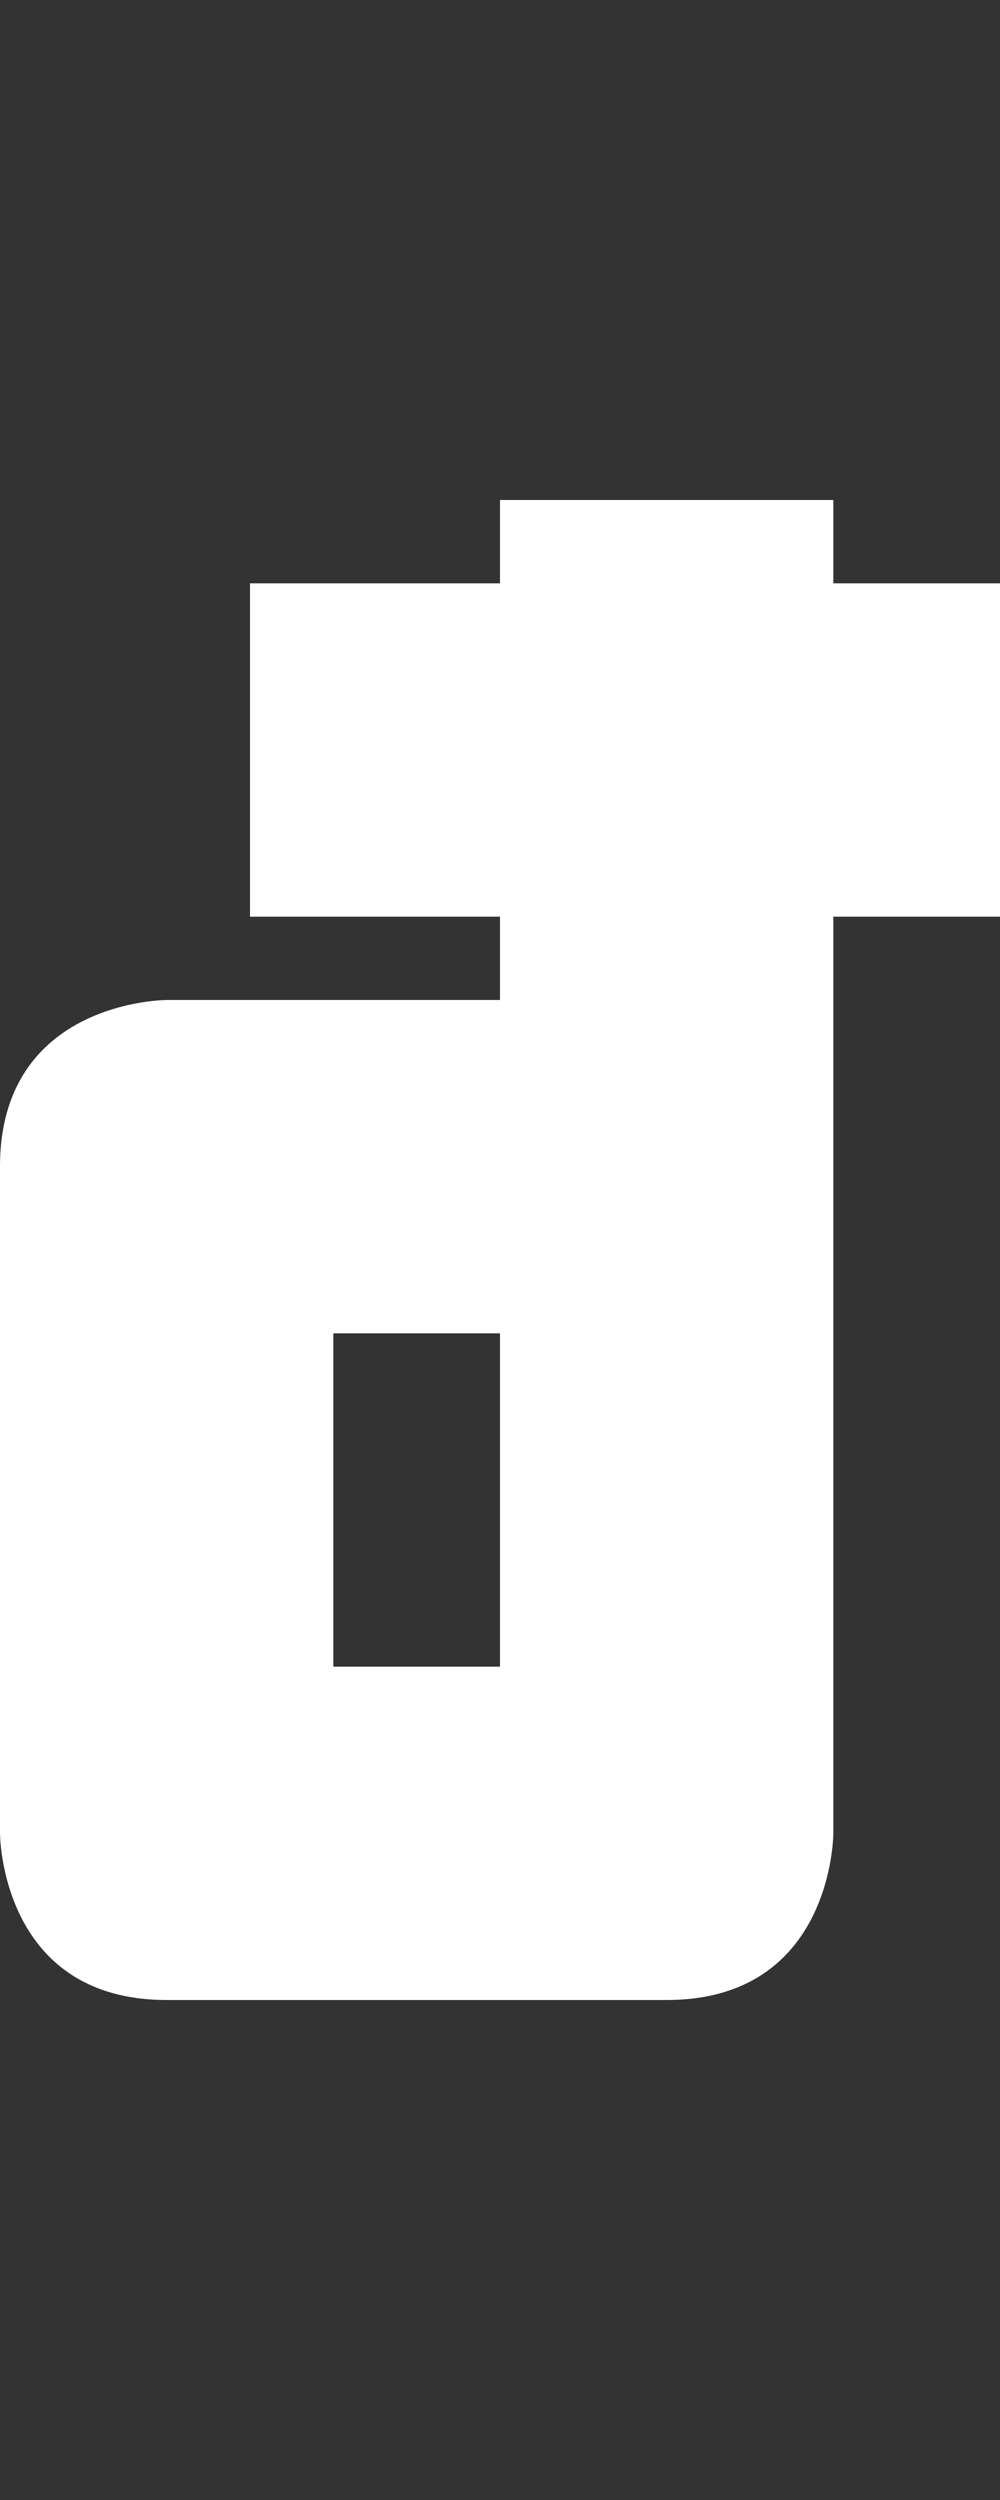 <svg width="6" height="15" viewBox="0 0 6 15" fill="none" xmlns="http://www.w3.org/2000/svg">
<rect x="0" y="0" width="6" height="15" fill="#333333" stroke="none"/>
<g clip-path="url(#clip0_29_168)">
<path fill-rule="evenodd" clip-rule="evenodd" d="M1.80405e-06 7C1.9789e-06 6 1 6 1 6L3 6L3 5.5L1.5 5.5L1.5 3.5L3 3.5L3 3L5 3L5 3.5L6 3.5L6 5.5L5 5.5L5 11C5 11 5 12 4 12L1 12C-5.96046e-08 12 8.74228e-08 11 8.74228e-08 11L1.80405e-06 7ZM3 10L2 10L2 8L3 8L3 10Z" fill="white"/>
</g>
<defs>
<clipPath id="clip0_29_168">
<rect width="6" height="15" fill="white"/>
</clipPath>
</defs>
</svg>
